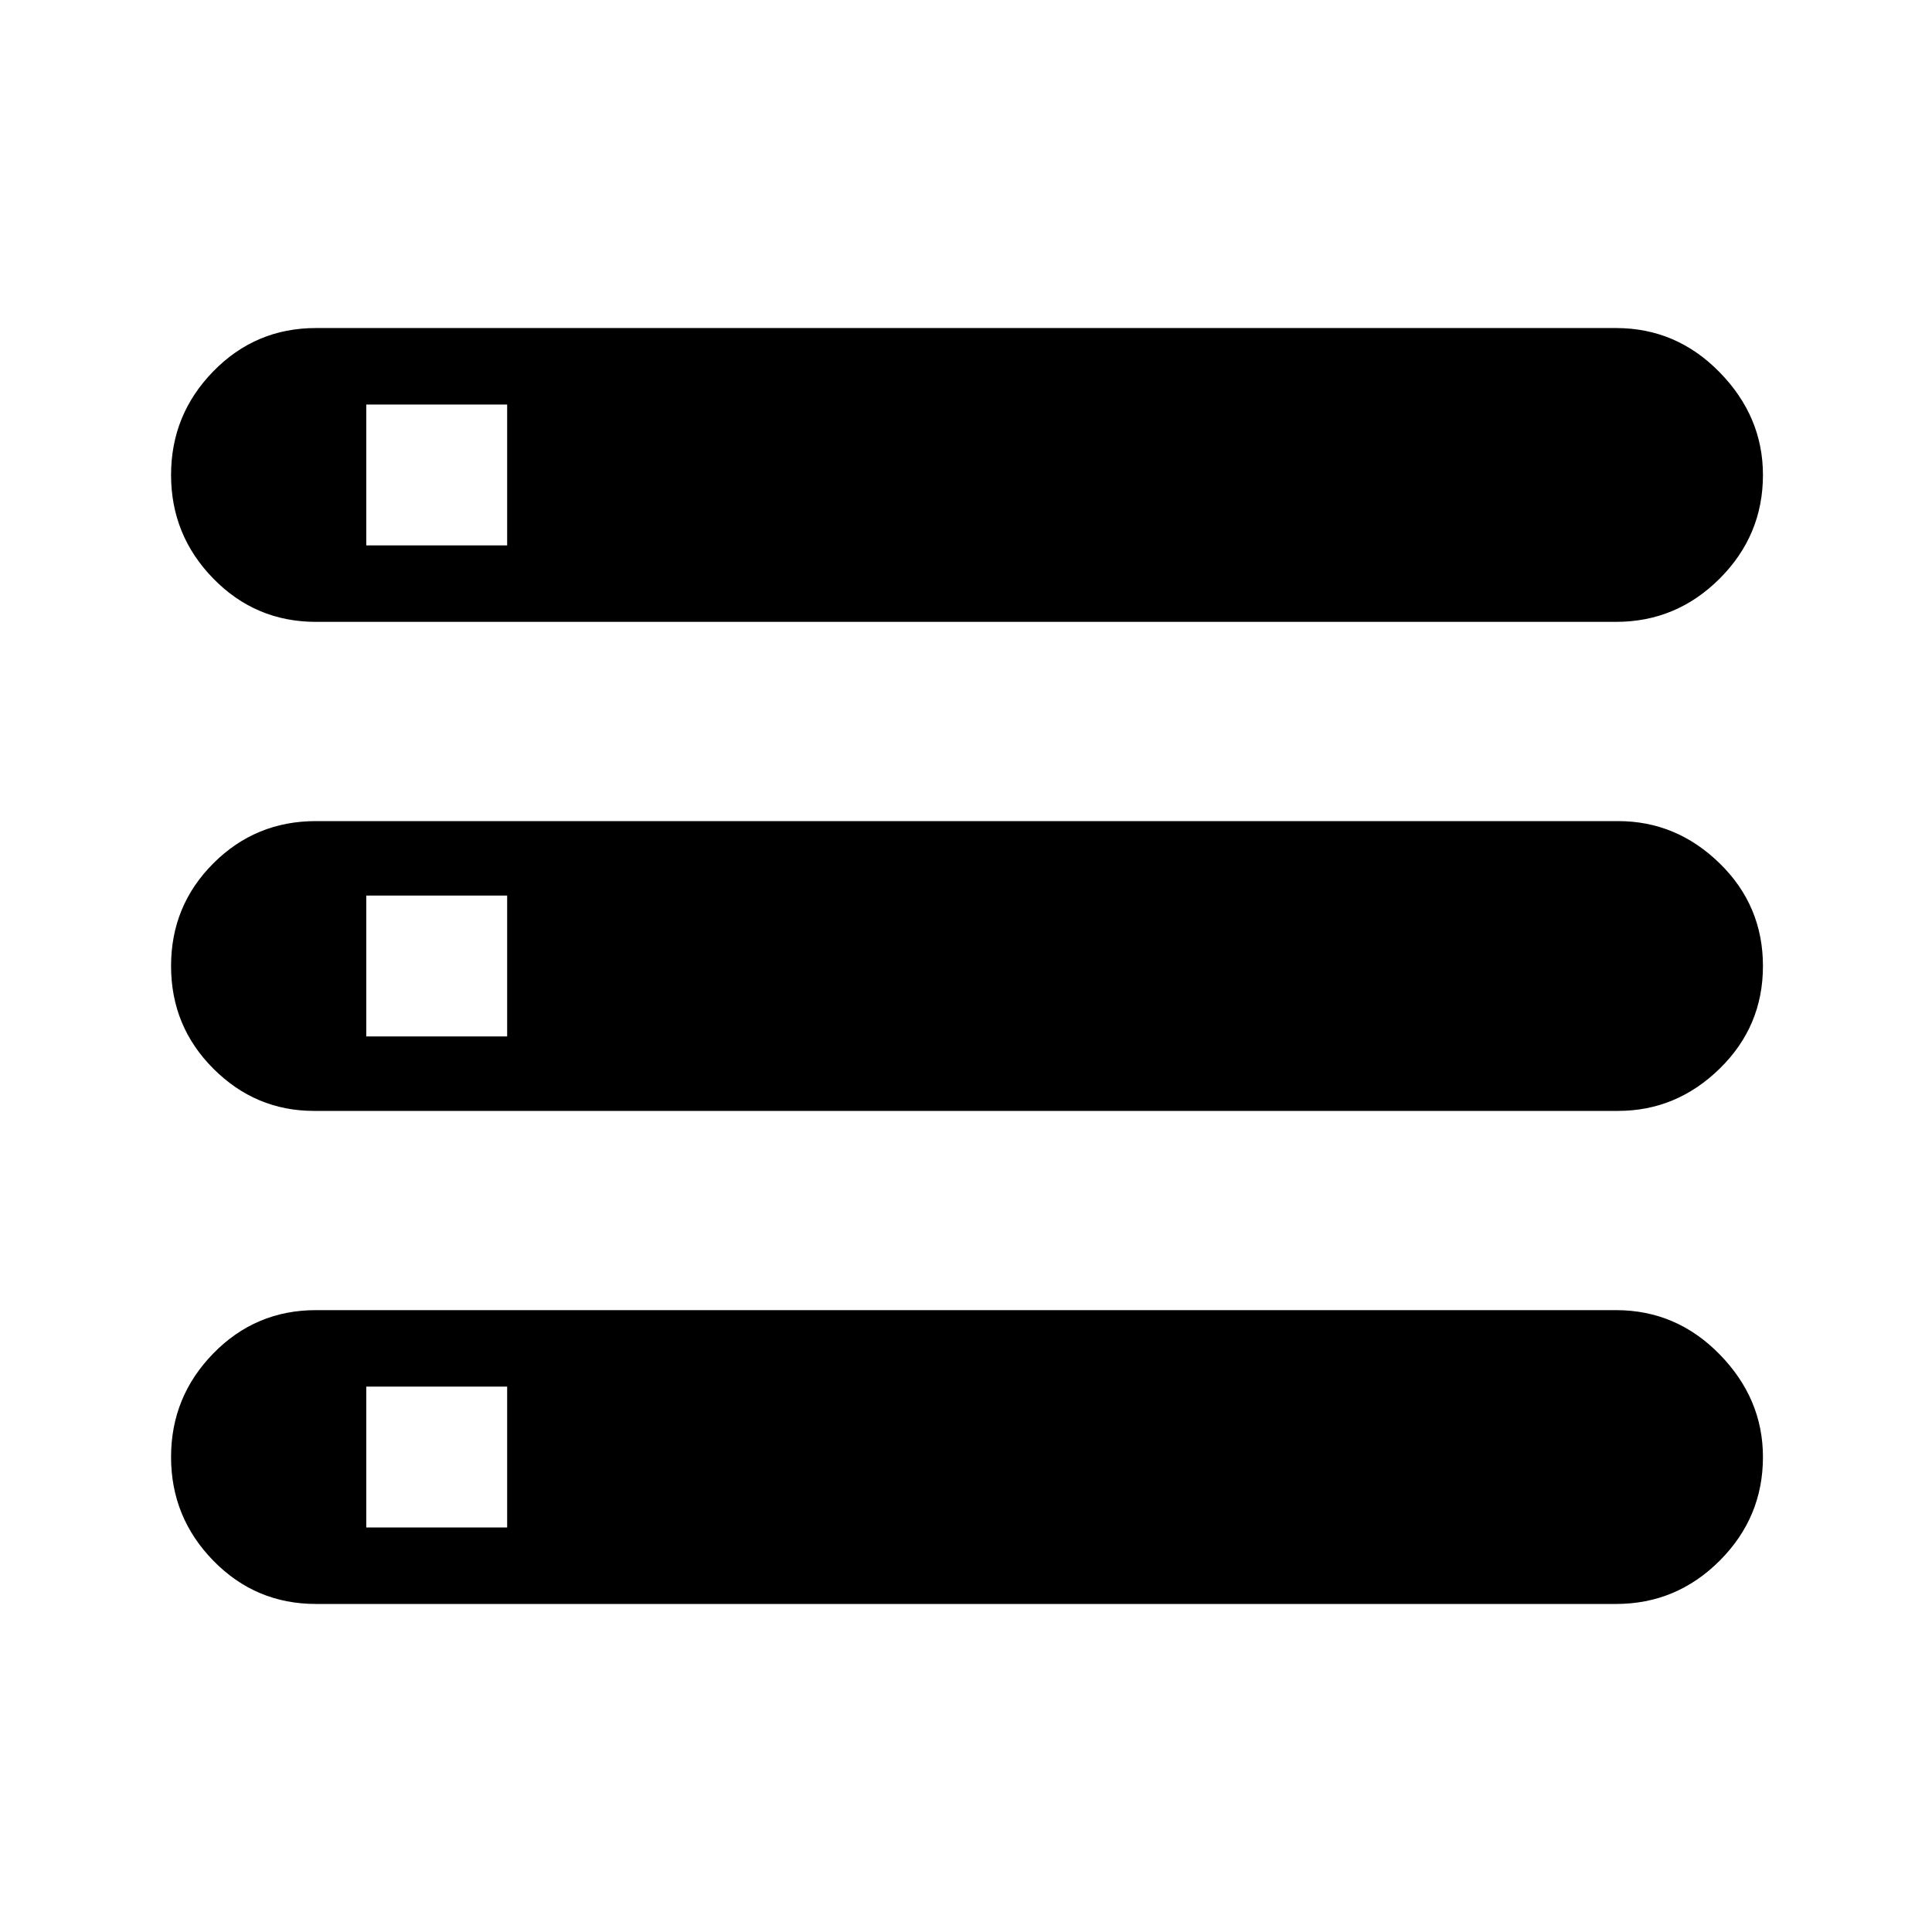 <svg xmlns="http://www.w3.org/2000/svg" height="48" width="48"><path d="M7.85 39.85Q6.35 39.85 5.3 38.775Q4.25 37.7 4.25 36.2Q4.25 34.7 5.3 33.625Q6.35 32.55 7.85 32.55H40.15Q41.65 32.55 42.725 33.65Q43.8 34.75 43.8 36.2Q43.8 37.7 42.725 38.775Q41.65 39.85 40.15 39.85ZM9.1 37.95H12.6V34.45H9.1ZM7.85 15.45Q6.35 15.45 5.3 14.375Q4.25 13.3 4.25 11.8Q4.25 10.3 5.3 9.225Q6.35 8.15 7.85 8.15H40.15Q41.65 8.15 42.725 9.25Q43.8 10.35 43.8 11.8Q43.8 13.3 42.725 14.375Q41.65 15.45 40.15 15.45ZM9.1 13.55H12.6V10.05H9.1ZM7.8 27.6Q6.35 27.6 5.3 26.55Q4.25 25.5 4.25 24Q4.25 22.5 5.3 21.45Q6.35 20.4 7.85 20.4H40.2Q41.65 20.4 42.725 21.45Q43.8 22.5 43.8 24Q43.8 25.5 42.725 26.55Q41.65 27.6 40.2 27.6ZM9.1 25.75H12.6V22.25H9.1Z"/></svg>